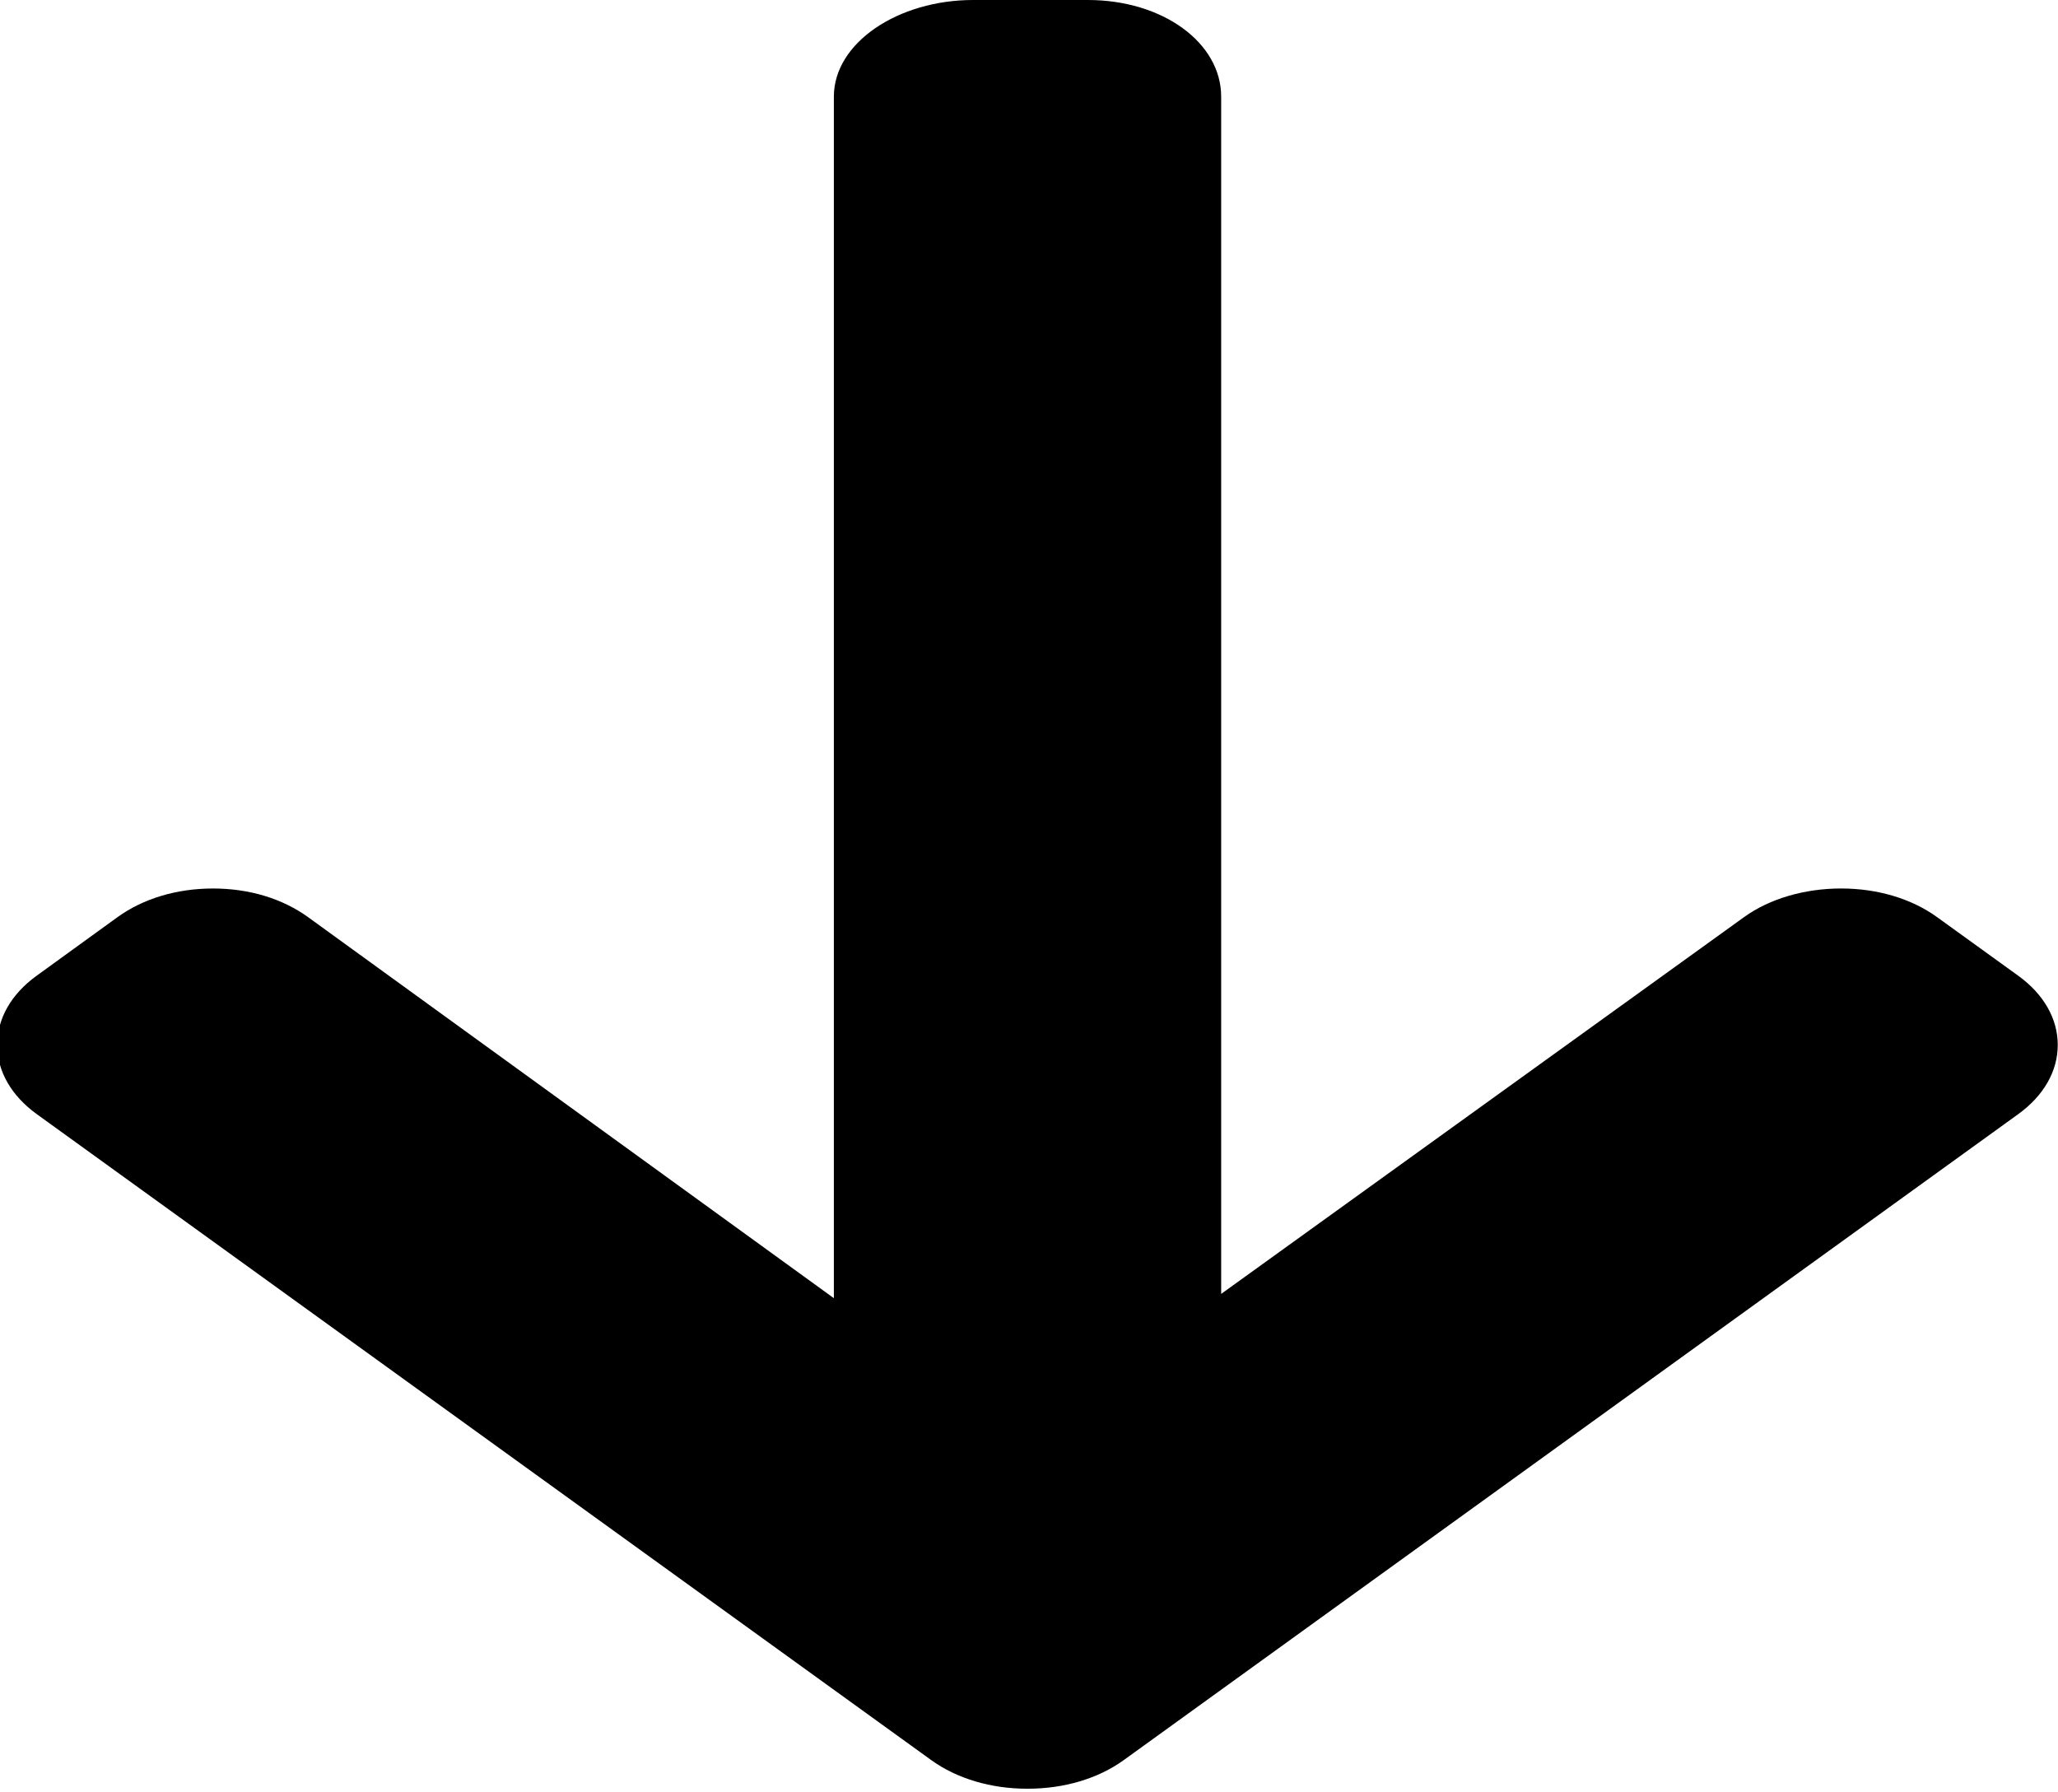 <?xml version="1.0" encoding="UTF-8" standalone="no"?>
<svg
   xmlns:dc="http://purl.org/dc/elements/1.1/"
   xmlns:cc="http://creativecommons.org/ns#"
   xmlns:rdf="http://www.w3.org/1999/02/22-rdf-syntax-ns#"
   xmlns:svg="http://www.w3.org/2000/svg"
   xmlns="http://www.w3.org/2000/svg"
   xmlns:sodipodi="http://sodipodi.sourceforge.net/DTD/sodipodi-0.dtd"
   xmlns:inkscape="http://www.inkscape.org/namespaces/inkscape"
   version="1.1"
   id="Layer_1"
   x="0px"
   y="0px"
   viewBox="0 0 44.151 38.443"
   xml:space="preserve"
   sodipodi:docname="south-arrow-weather-symbolic.svg"
   inkscape:version="0.92.5 (2060ec1f9f, 2020-04-08)"
   width="44.151"
   height="38.443"><defs
   id="defs41" /><sodipodi:namedview
   pagecolor="#ffffff"
   bordercolor="#666666"
   borderopacity="1"
   objecttolerance="10"
   gridtolerance="10"
   guidetolerance="10"
   inkscape:pageopacity="0"
   inkscape:pageshadow="2"
   inkscape:window-width="1920"
   inkscape:window-height="1053"
   id="namedview39"
   showgrid="false"
   inkscape:zoom="1.6788481"
   inkscape:cx="0.31159293"
   inkscape:cy="-91.510231"
   inkscape:window-x="1920"
   inkscape:window-y="0"
   inkscape:window-maximized="1"
   inkscape:current-layer="Layer_1"
   fit-margin-top="0"
   fit-margin-left="0"
   fit-margin-right="0"
   fit-margin-bottom="0" />
<g
   id="g6"
   transform="matrix(0,0.078,-0.108,0,48.611,0)">
	<g
   id="g4">
		<path
   d="M 484.14,226.886 306.46,49.202 c -5.072,-5.072 -11.832,-7.856 -19.04,-7.856 -7.216,0 -13.972,2.788 -19.044,7.856 l -16.132,16.136 c -5.068,5.064 -7.86,11.828 -7.86,19.04 0,7.208 2.792,14.2 7.86,19.264 L 355.9,207.526 H 26.58 C 11.732,207.526 0,219.15 0,234.002 v 22.812 c 0,14.852 11.732,27.648 26.58,27.648 H 357.076 L 252.248,388.926 c -5.068,5.072 -7.86,11.652 -7.86,18.864 0,7.204 2.792,13.88 7.86,18.948 l 16.132,16.084 c 5.072,5.072 11.828,7.836 19.044,7.836 7.208,0 13.968,-2.8 19.04,-7.872 l 177.68,-177.68 c 5.084,-5.088 7.88,-11.88 7.86,-19.1 0.016,-7.244 -2.776,-14.04 -7.864,-19.12 z"
   id="path2"
   inkscape:connector-curvature="0" />
	</g>
</g>
<g
   id="g8"
   transform="translate(-208.791,-235.154)">
</g>
<g
   id="g10"
   transform="translate(-208.791,-235.154)">
</g>
<g
   id="g12"
   transform="translate(-208.791,-235.154)">
</g>
<g
   id="g14"
   transform="translate(-208.791,-235.154)">
</g>
<g
   id="g16"
   transform="translate(-208.791,-235.154)">
</g>
<g
   id="g18"
   transform="translate(-208.791,-235.154)">
</g>
<g
   id="g20"
   transform="translate(-208.791,-235.154)">
</g>
<g
   id="g22"
   transform="translate(-208.791,-235.154)">
</g>
<g
   id="g24"
   transform="translate(-208.791,-235.154)">
</g>
<g
   id="g26"
   transform="translate(-208.791,-235.154)">
</g>
<g
   id="g28"
   transform="translate(-208.791,-235.154)">
</g>
<g
   id="g30"
   transform="translate(-208.791,-235.154)">
</g>
<g
   id="g32"
   transform="translate(-208.791,-235.154)">
</g>
<g
   id="g34"
   transform="translate(-208.791,-235.154)">
</g>
<g
   id="g36"
   transform="translate(-208.791,-235.154)">
</g>
</svg>